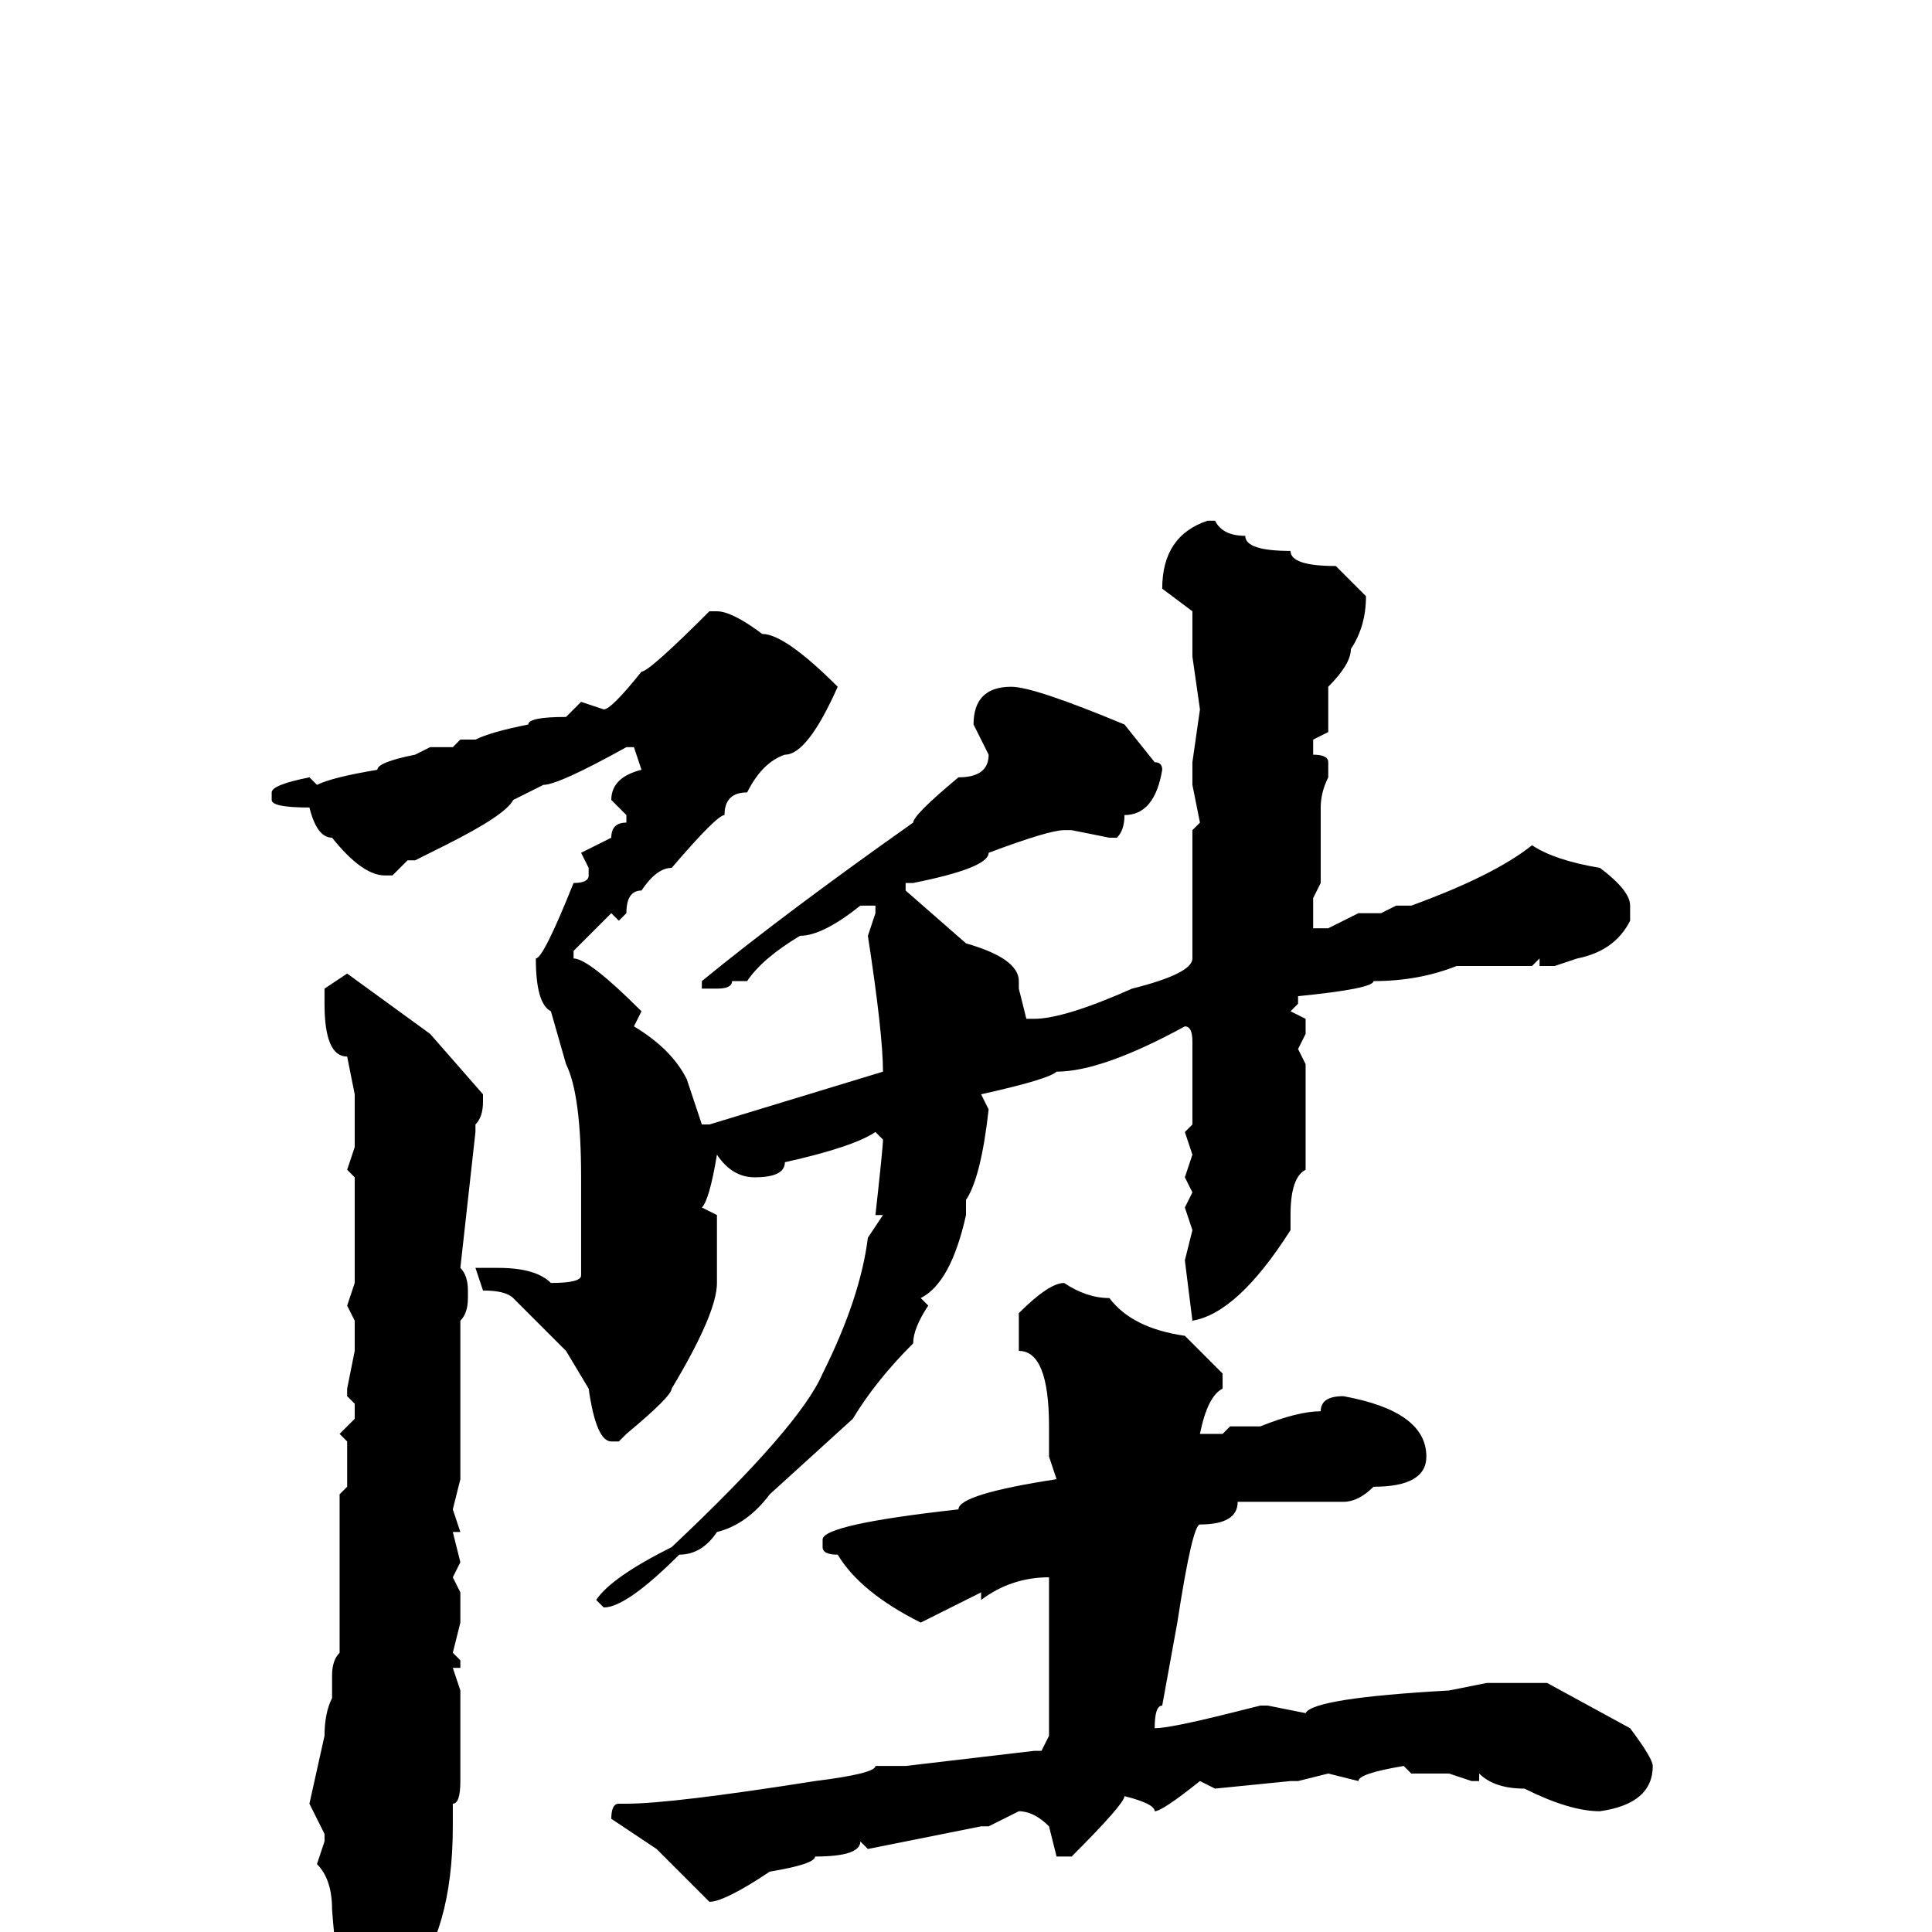 <svg xmlns="http://www.w3.org/2000/svg" viewBox="0 -256 256 256">
	<path fill="#000000" d="M160 -187H161Q162 -185 165 -185Q165 -183 171 -183Q171 -181 177 -181L181 -177Q181 -173 179 -170Q179 -168 176 -165V-161V-159L174 -158V-156Q176 -156 176 -155V-153Q175 -151 175 -149V-139L174 -137V-133H176L180 -135H183L185 -136H187Q198 -140 203 -144Q206 -142 212 -141Q216 -138 216 -136V-134Q214 -130 209 -129L206 -128H204V-129L203 -128H193Q188 -126 182 -126Q182 -125 172 -124V-123L171 -122L173 -121V-119L172 -117L173 -115V-111V-101Q171 -100 171 -95V-93Q164 -82 158 -81L157 -89L158 -93L157 -96L158 -98L157 -100L158 -103L157 -106L158 -107V-109V-118Q158 -120 157 -120Q146 -114 140 -114Q139 -113 130 -111L131 -109Q130 -100 128 -97V-95Q126 -86 122 -84L123 -83Q121 -80 121 -78Q116 -73 113 -68L102 -58Q99 -54 95 -53Q93 -50 90 -50Q83 -43 80 -43L79 -44Q81 -47 89 -51Q106 -67 109 -74Q114 -84 115 -92L117 -95H116Q117 -104 117 -105L116 -106Q113 -104 104 -102Q104 -100 100 -100Q97 -100 95 -103Q94 -97 93 -96L95 -95V-94V-86Q95 -82 89 -72Q89 -71 83 -66L82 -65H81Q79 -65 78 -72L75 -77L68 -84Q67 -85 64 -85L63 -88H66Q71 -88 73 -86Q77 -86 77 -87V-91V-94V-96V-100Q77 -111 75 -115L73 -122Q71 -123 71 -129Q72 -129 76 -139Q78 -139 78 -140V-141L77 -143L81 -145Q81 -147 83 -147V-148L81 -150Q81 -153 85 -154L84 -157H83Q74 -152 72 -152L68 -150Q67 -148 59 -144L55 -142H54L52 -140H51Q48 -140 44 -145Q42 -145 41 -149Q36 -149 36 -150V-151Q36 -152 41 -153L42 -152Q44 -153 50 -154Q50 -155 55 -156L57 -157H60L61 -158H63Q65 -159 70 -160Q70 -161 75 -161L77 -163L80 -162Q81 -162 85 -167Q86 -167 94 -175H95Q97 -175 101 -172Q104 -172 111 -165Q107 -156 104 -156Q101 -155 99 -151Q96 -151 96 -148Q95 -148 89 -141Q87 -141 85 -138Q83 -138 83 -135L82 -134L81 -135L76 -130V-129Q78 -129 85 -122L84 -120Q89 -117 91 -113L93 -107H94L117 -114Q117 -119 115 -132L116 -135V-136H114Q109 -132 106 -132Q101 -129 99 -126H97Q97 -125 95 -125H93V-126Q104 -135 121 -147Q121 -148 127 -153Q131 -153 131 -156L129 -160Q129 -165 134 -165Q137 -165 149 -160L153 -155Q154 -155 154 -154Q153 -148 149 -148Q149 -146 148 -145H147L142 -146H141Q139 -146 131 -143Q131 -141 121 -139H120V-138L128 -131Q135 -129 135 -126V-125L136 -121H137Q141 -121 150 -125Q158 -127 158 -129V-137V-142V-146L159 -147L158 -152V-154V-155L159 -162L158 -169V-171V-173V-175L154 -178Q154 -185 160 -187ZM46 -127L57 -119L64 -111V-110Q64 -108 63 -107V-106L61 -88Q62 -87 62 -85V-84Q62 -82 61 -81V-80V-77V-75V-74V-70V-60L60 -56L61 -53H60L61 -49L60 -47L61 -45V-41L60 -37L61 -36V-35H60L61 -32V-20Q61 -17 60 -17V-14Q60 0 54 7Q50 9 48 11Q45 11 44 -3Q44 -7 42 -9L43 -12V-13L41 -17L43 -26Q43 -29 44 -31V-34Q44 -36 45 -37V-41V-47V-50V-53V-58L46 -59V-60V-63V-65L45 -66L47 -68V-70L46 -71V-72L47 -77V-81L46 -83L47 -86V-89V-94V-97V-100L46 -101L47 -104V-110V-111L46 -116Q43 -116 43 -123V-125ZM141 -86Q144 -84 147 -84Q150 -80 157 -79L162 -74V-72Q160 -71 159 -66H162L163 -67H167Q172 -69 175 -69Q175 -71 178 -71Q189 -69 189 -63Q189 -59 182 -59Q180 -57 178 -57H176H164Q164 -54 159 -54Q158 -54 156 -41L154 -30Q153 -30 153 -27Q155 -27 163 -29L167 -30H168L173 -29Q174 -31 192 -32L197 -33H205L216 -27Q219 -23 219 -22Q219 -17 212 -16Q208 -16 202 -19Q198 -19 196 -21V-20H195L192 -21H187L186 -22Q180 -21 180 -20L176 -21L172 -20H171L161 -19L159 -20Q154 -16 153 -16Q153 -17 149 -18Q149 -17 142 -10H140L139 -14Q137 -16 135 -16L131 -14H130L115 -11L114 -12Q114 -10 108 -10Q108 -9 102 -8Q96 -4 94 -4L87 -11L81 -15Q81 -17 82 -17H83Q89 -17 108 -20Q116 -21 116 -22H120L137 -24H138L139 -26V-27V-33V-44V-45V-47Q134 -47 130 -44V-45L122 -41Q114 -45 111 -50Q109 -50 109 -51V-52Q109 -54 127 -56Q127 -58 140 -60L139 -63V-67Q139 -77 135 -77V-82Q139 -86 141 -86Z"/>
</svg>